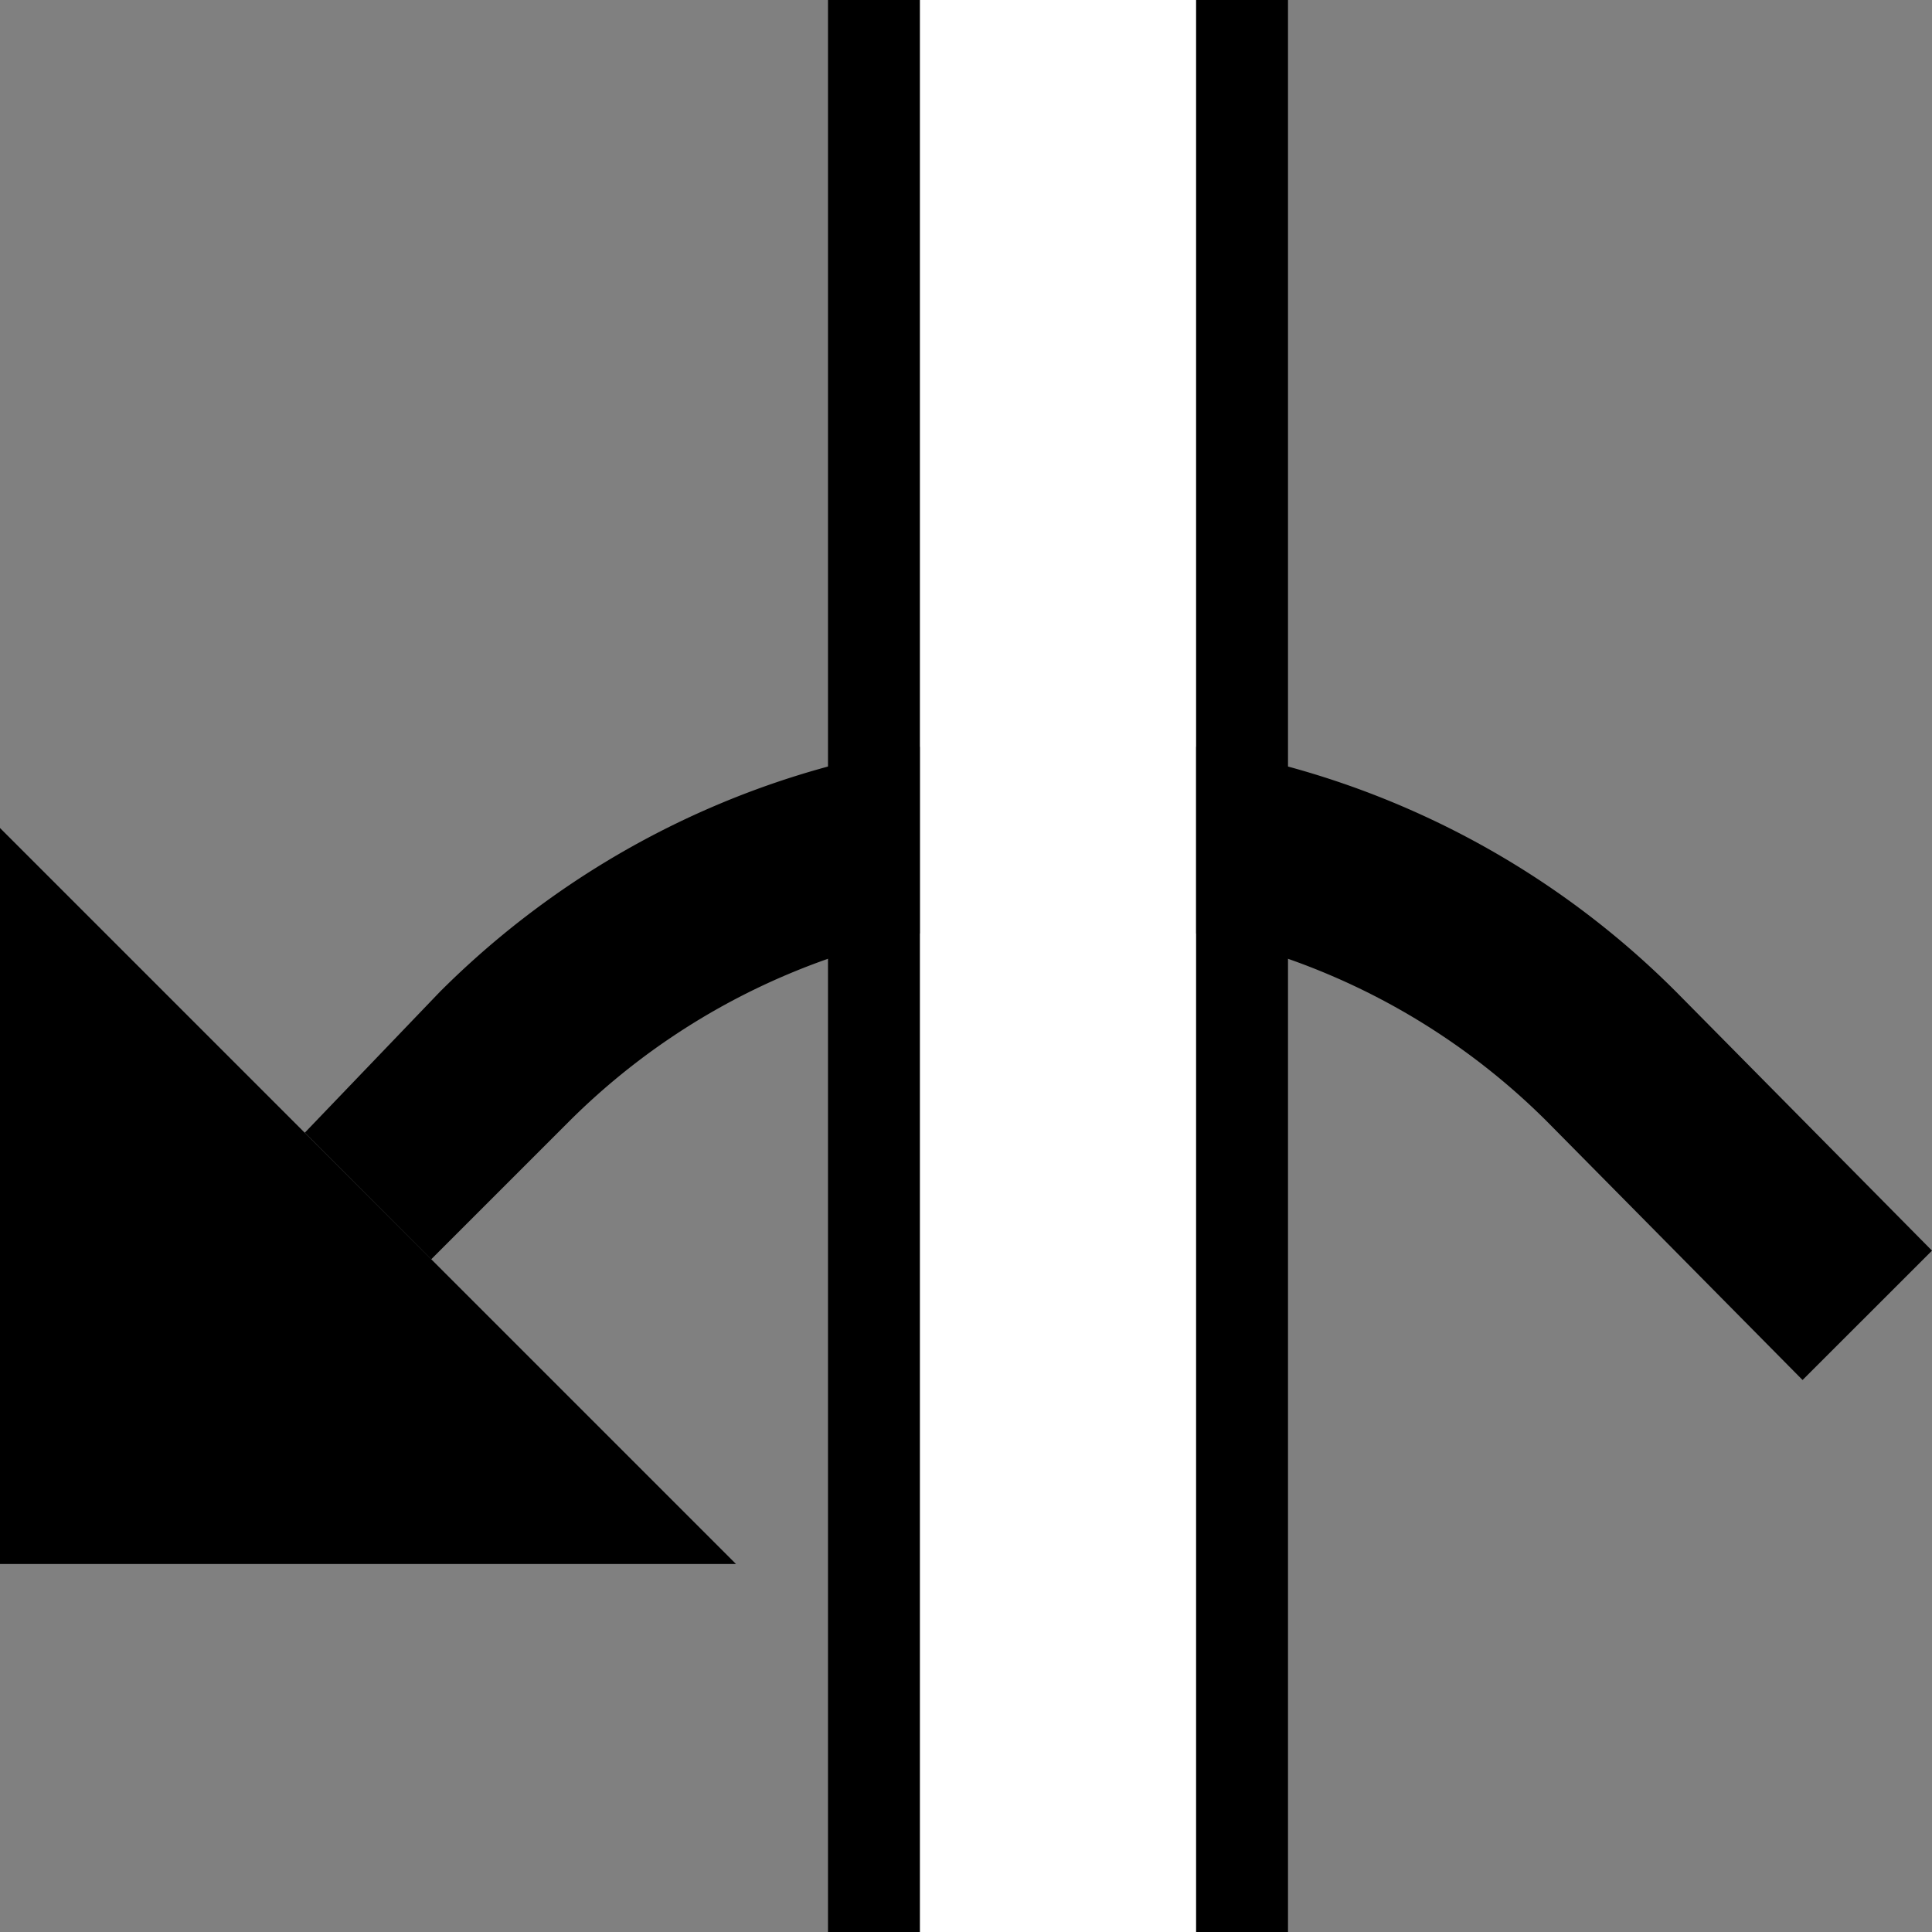 <svg xmlns="http://www.w3.org/2000/svg" version="1.0" width="21" height="21"><rect width="100%" height="100%" fill="#808080" stroke="none"/><path d="M0 9l8 8H0V9z"/><path d="M11.5 8c-2.623 0-5 1.062-6.719 2.781l-1.468 1.531 1.374 1.376 1.5-1.5A7.49 7.49 0 0 1 11.5 10a7.49 7.49 0 0 1 5.313 2.188L19.593 15 21 13.594l-2.781-2.813A9.472 9.472 0 0 0 11.5 8z"/><path d="M9 0h1v21H9V0zM13 0h1v21h-1V0z"/><path d="M10 0h3v21h-3V0z" fill="#fff"/></svg>